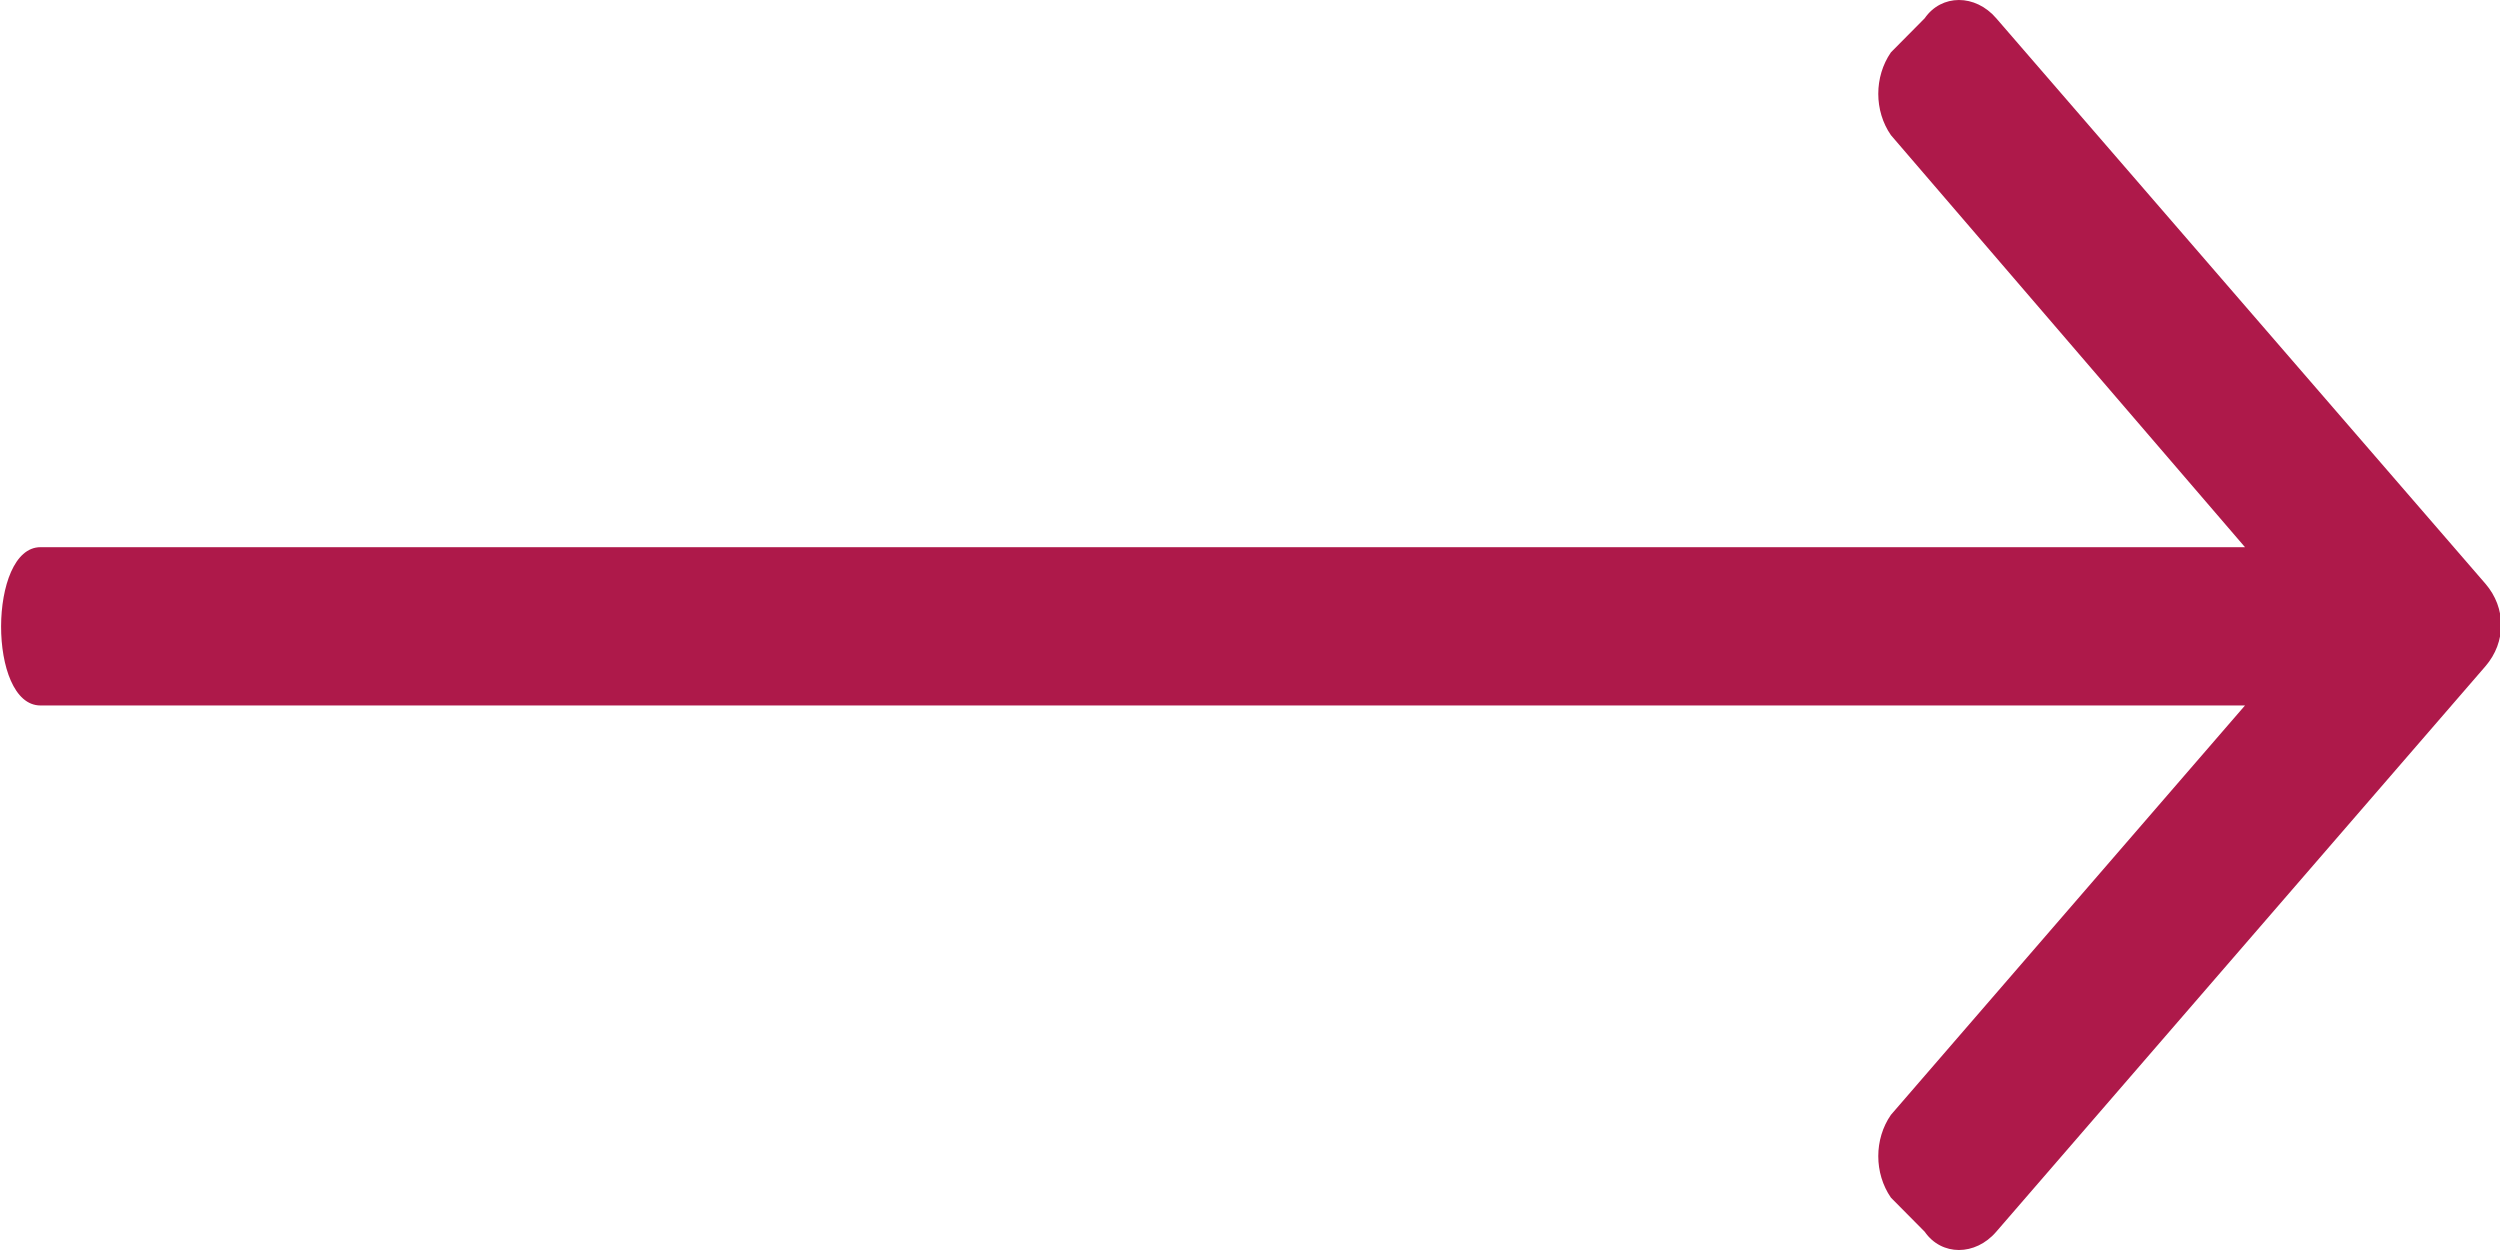 <svg width="16" height="8" viewBox="0 0 16 8" fill="none" xmlns="http://www.w3.org/2000/svg">
<path d="M0.259 3.502H14.368L12.102 0.865C11.994 0.71 11.994 0.491 12.102 0.335L12.318 0.117C12.426 -0.039 12.642 -0.039 12.776 0.117L15.906 3.735C16.041 3.891 16.041 4.109 15.906 4.265L12.776 7.883C12.642 8.039 12.426 8.039 12.318 7.883L12.102 7.665C11.994 7.509 11.994 7.29 12.102 7.135L14.368 4.515H0.259C-0.079 4.515 -0.075 3.502 0.259 3.502Z" fill="#AE194A"/>
</svg>
